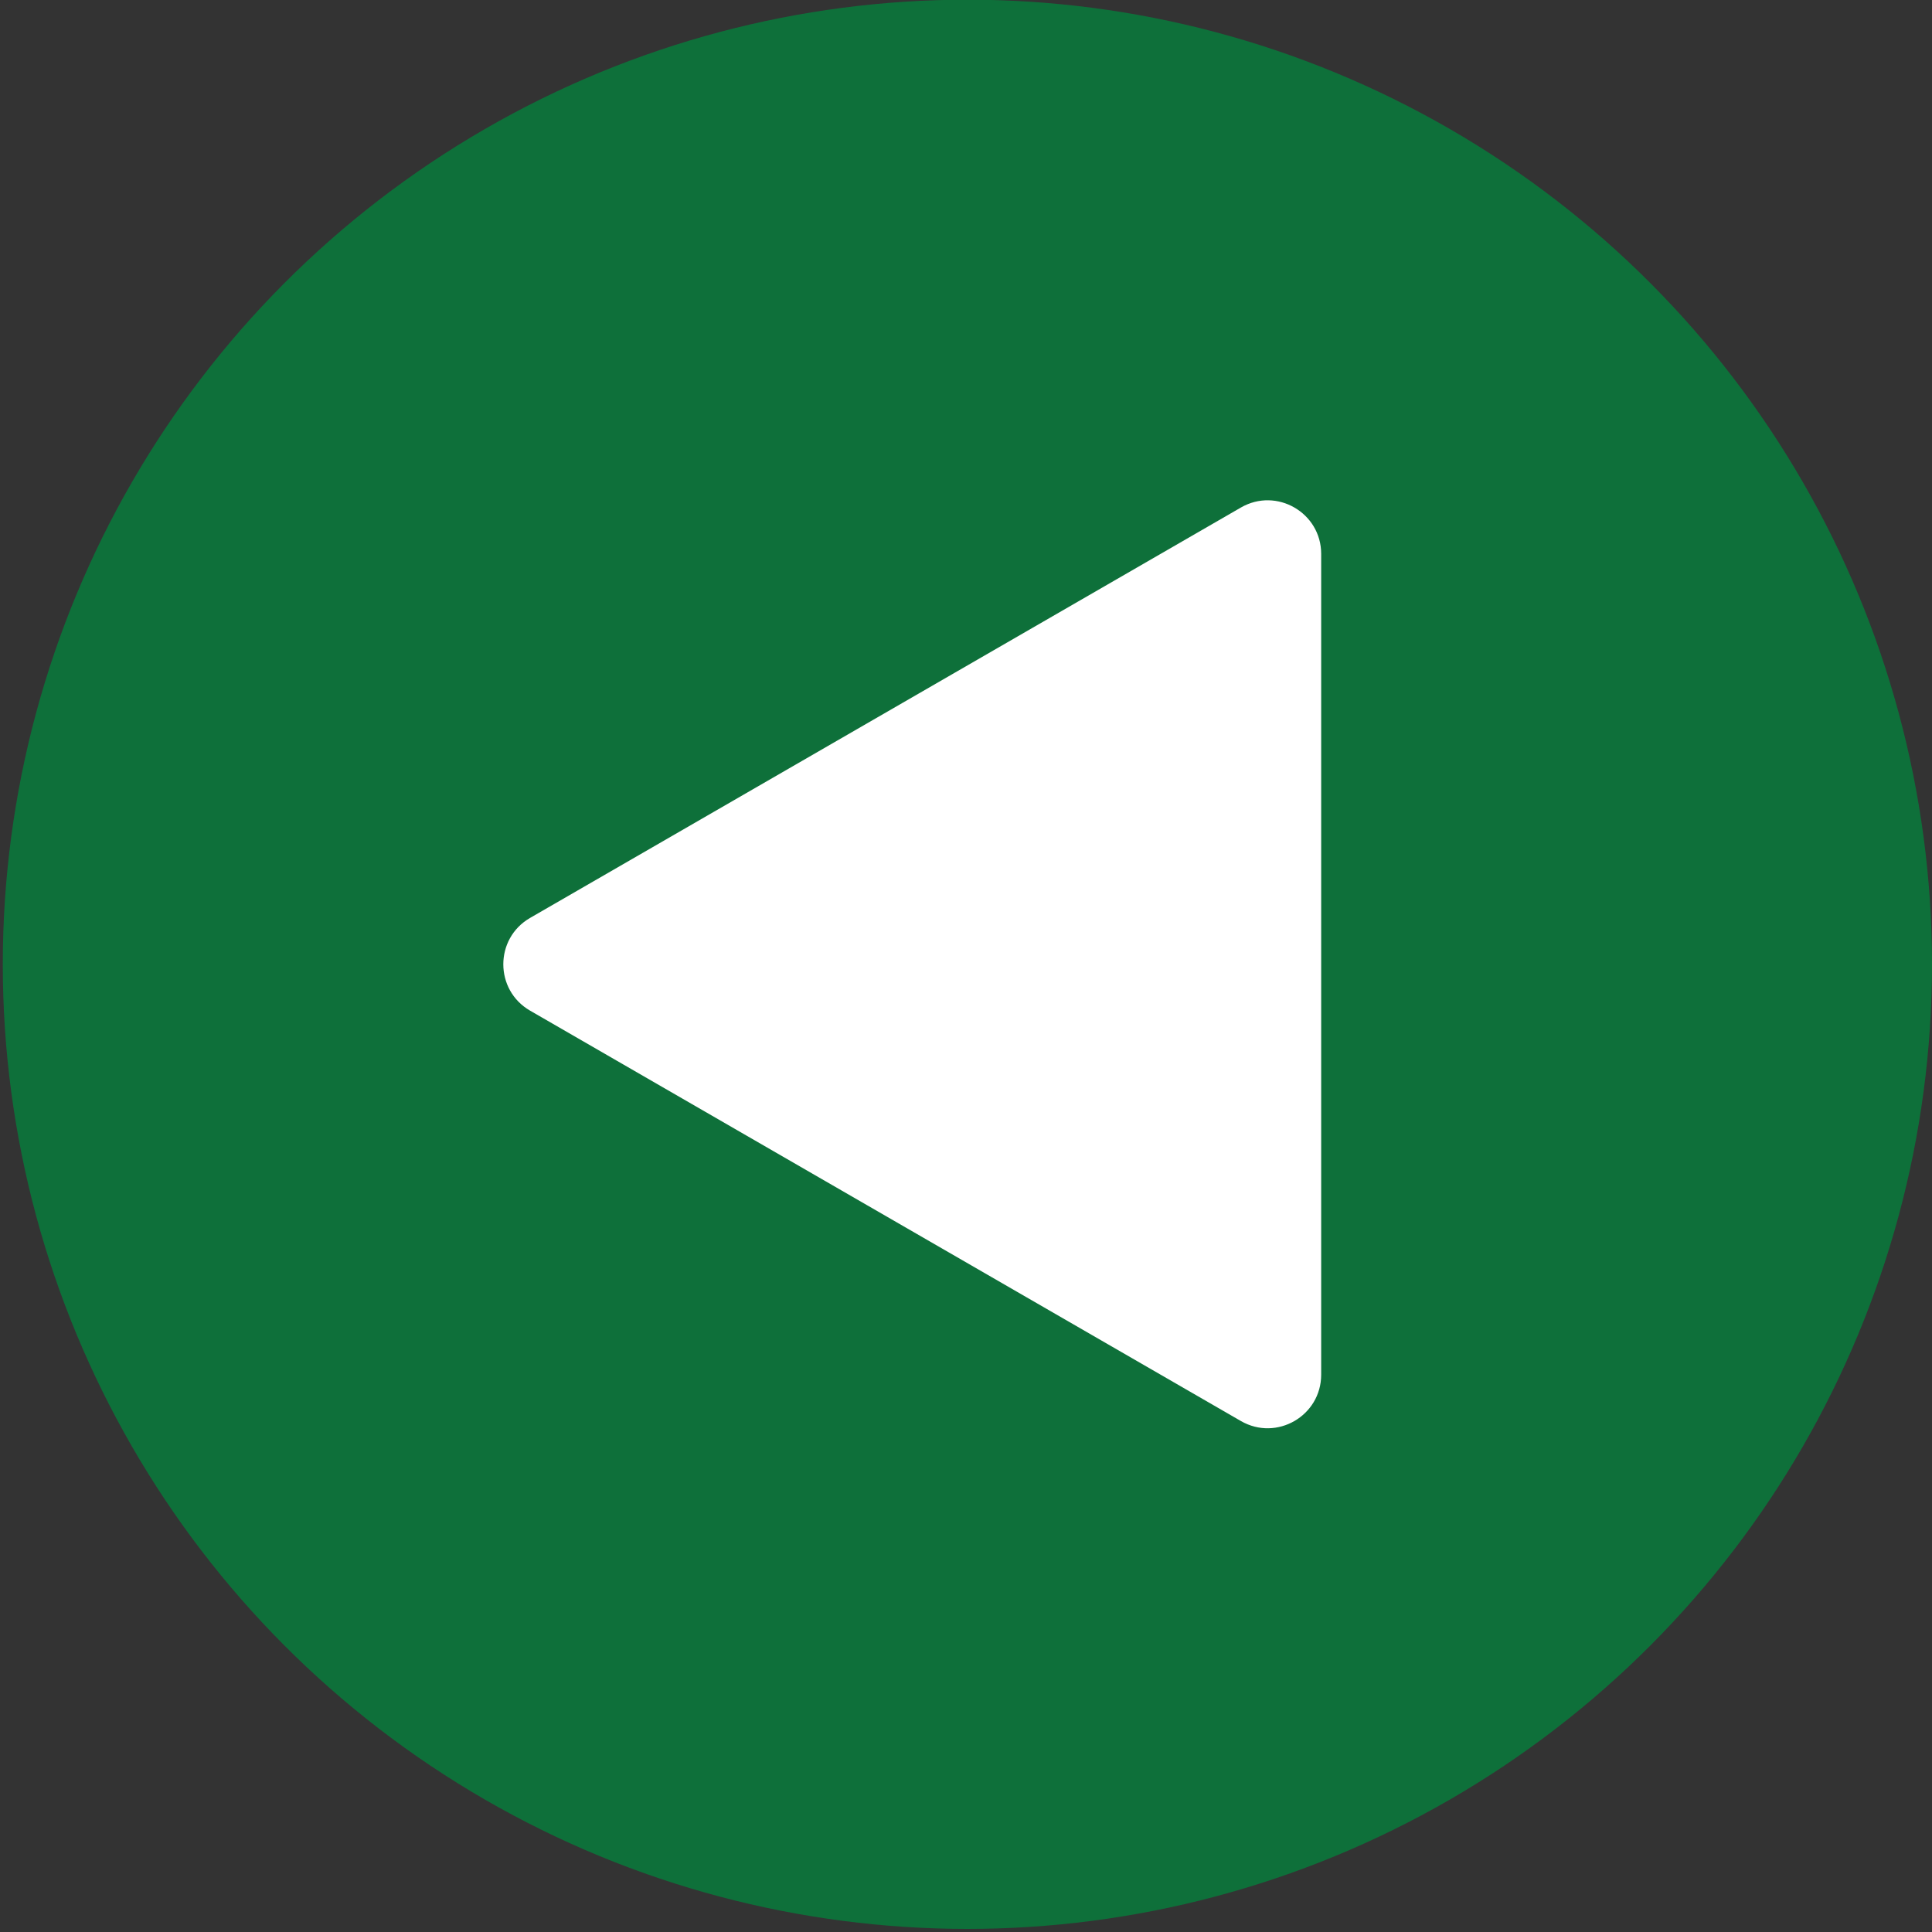 <?xml version="1.0" encoding="utf-8"?>
<!-- Generator: Adobe Illustrator 25.0.1, SVG Export Plug-In . SVG Version: 6.00 Build 0)  -->
<svg version="1.1" id="Layer_1" xmlns="http://www.w3.org/2000/svg" xmlns:xlink="http://www.w3.org/1999/xlink" x="0px" y="0px"
	 viewBox="0 0 500 500" style="enable-background:new 0 0 500 500;" xml:space="preserve">
<rect x="0" y="0" width="500" height="500" fill="#333333" stroke="none"/>
<style type="text/css">
	.st0{fill:#0E703A;}
	.st1{fill:#FFFFFF;}
</style>
<g>
	<circle class="st0" cx="250.36" cy="249.56" r="249.64"/>
	<path class="st1" d="M137.18,261.55l183.96,106.21c9.24,5.33,20.78-1.33,20.78-12V143.35c0-10.67-11.55-17.33-20.78-12
		L137.18,237.56C127.95,242.89,127.95,256.22,137.18,261.55z"/>
</g>
</svg>
